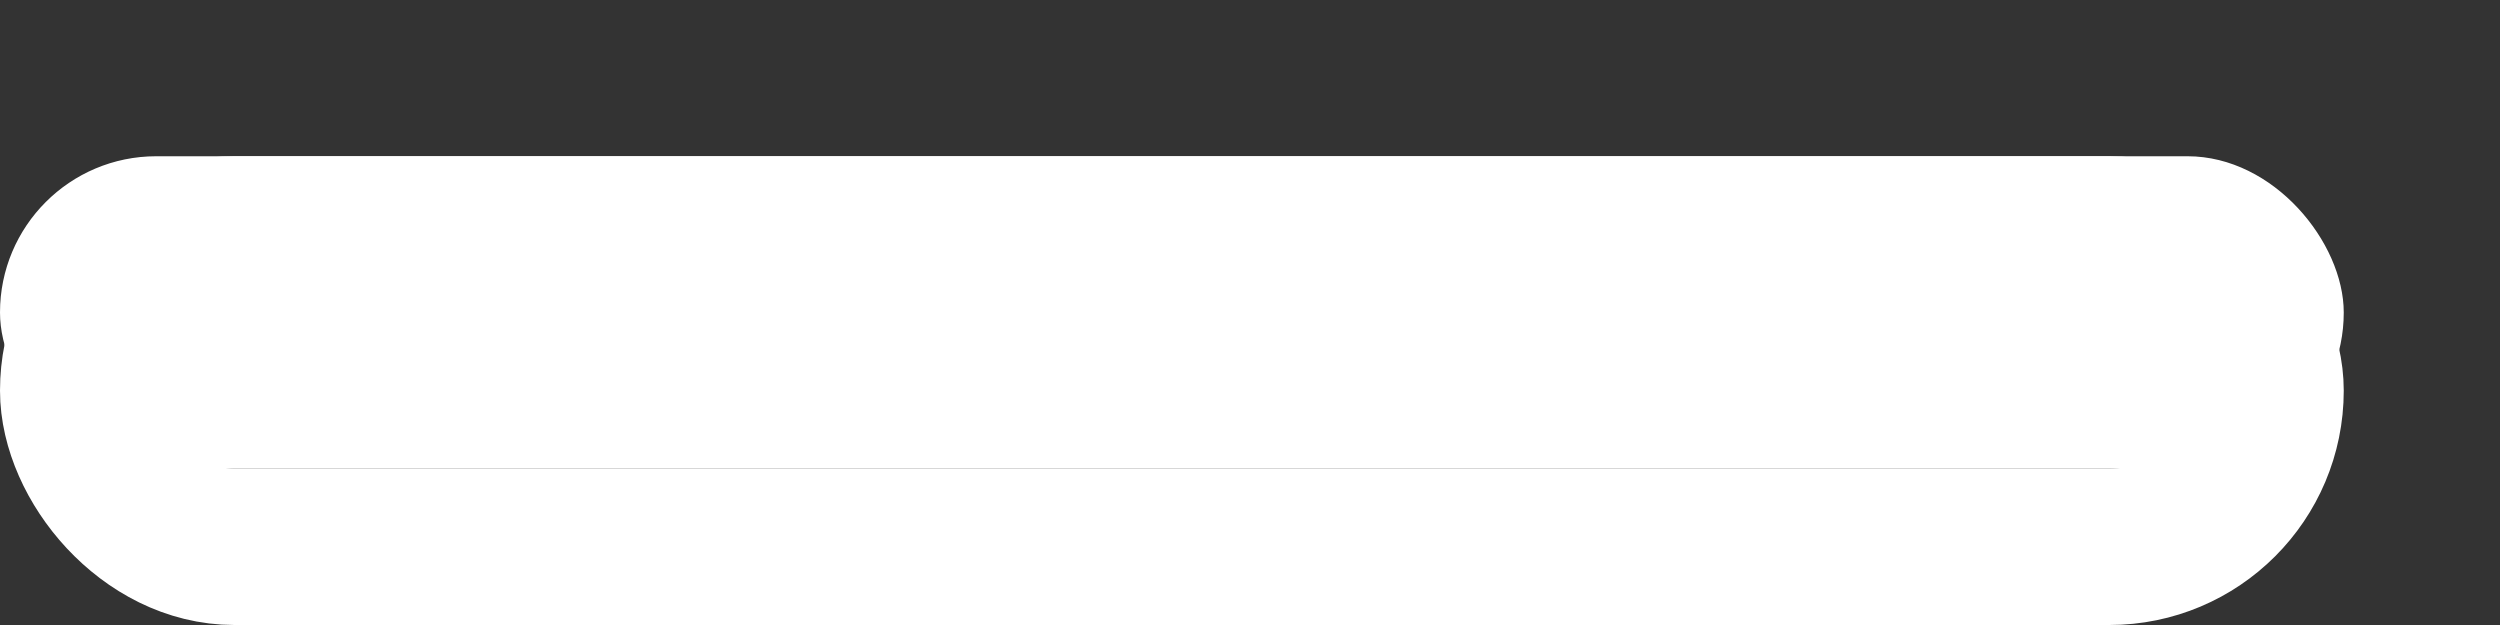 <?xml version="1.0" encoding="UTF-8"?>
<svg width="8px" height="2px" viewBox="0 0 8 2" version="1.1" xmlns="http://www.w3.org/2000/svg" xmlns:xlink="http://www.w3.org/1999/xlink">
    <rect x="0" y="0" width="8" height="2" fill="#333333" stroke="none"/>
    <!-- Generator: Sketch 46.1 (44463) - http://www.bohemiancoding.com/sketch -->
    <title>Rectangle 3</title>
    <desc>Created with Sketch.</desc>
    <defs>
        <rect id="path-1" x="555" y="1379.5" width="7.5" height="1" rx="0.5"></rect>
    </defs>
    <g id="Website" stroke="none" stroke-width="1" fill="none" fill-rule="evenodd">
        <g id="Onboarding-emaillogin-createclass" transform="translate(-555, -1379)">
            <g id="Rectangle-3">
                <use fill="#FFFFFF" fill-rule="evenodd" xlink:href="#path-1"></use>
                <rect stroke="#FFFFFF" stroke-width="0.5" x="555.25" y="1379.75" width="7" height="1" rx="0.5"></rect>
            </g>
        </g>
    </g>
</svg>